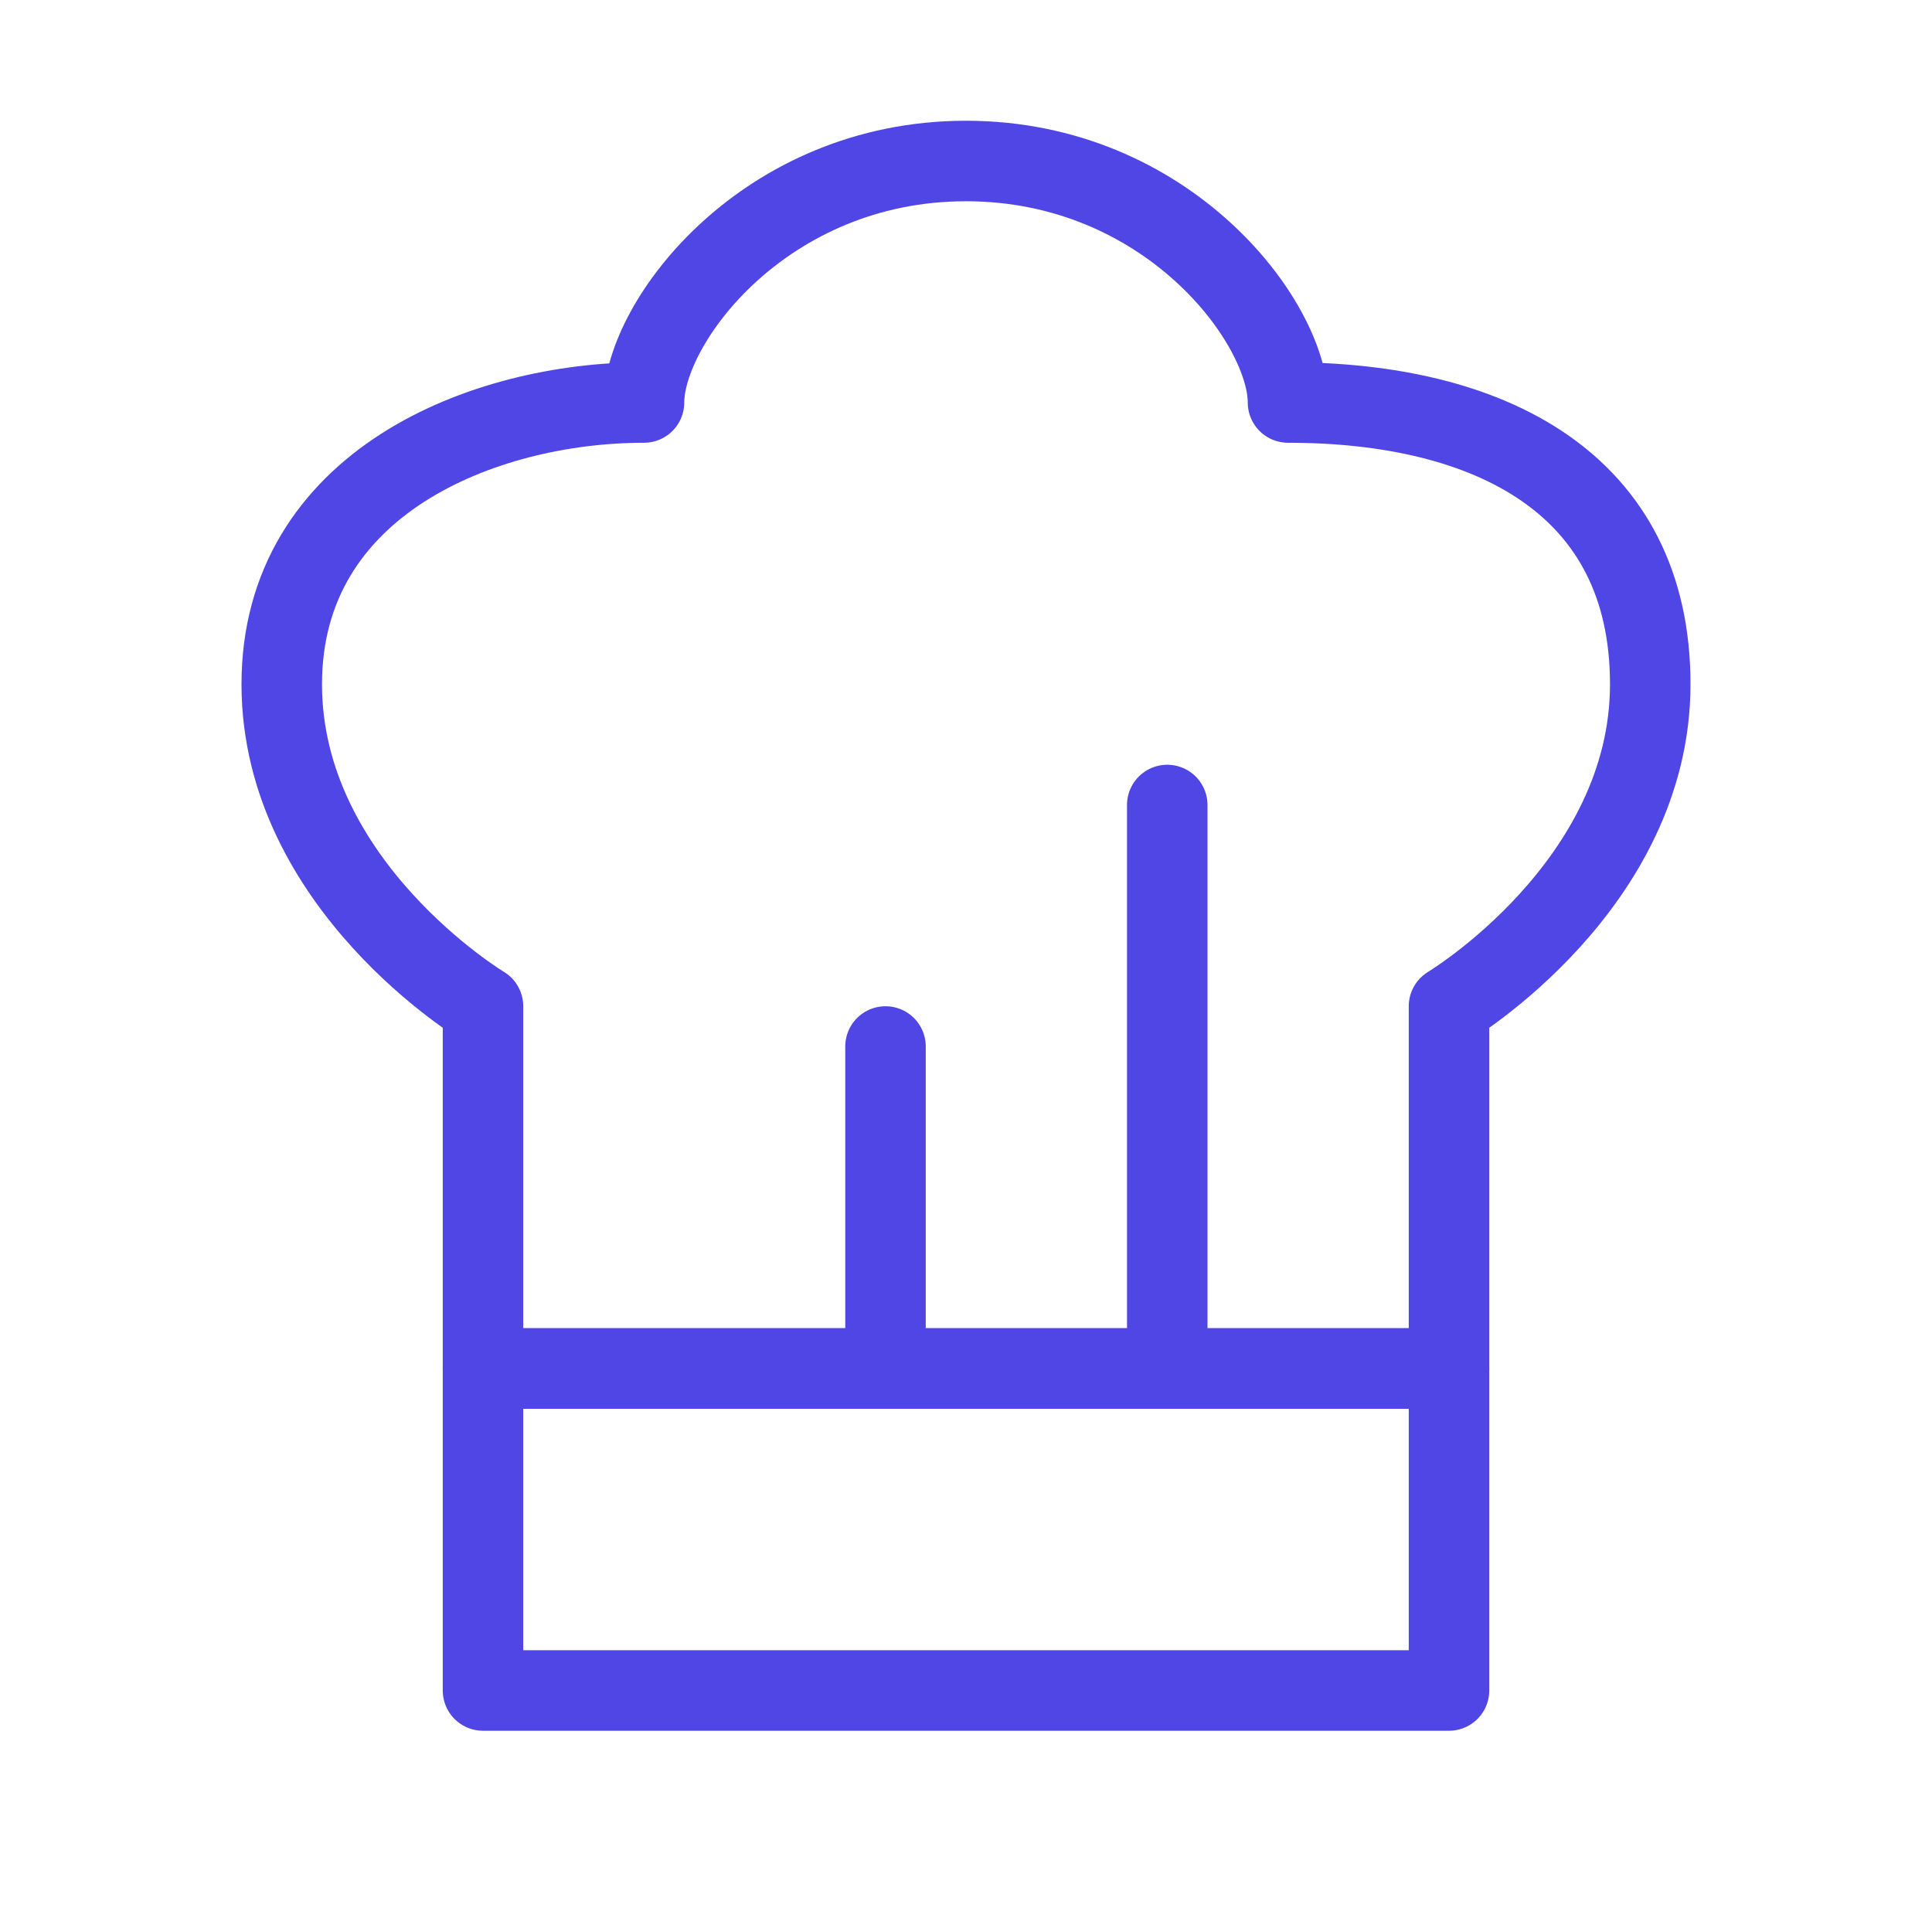<?xml version="1.0" encoding="UTF-8"?>
<svg width="38" height="38" viewBox="0 0 48 48" fill="none" xmlns="http://www.w3.org/2000/svg">
  <rect x="12" y="34" width="24" height="8" fill="none" stroke="#4f46e5" stroke-width="2" stroke-linecap="round"
        stroke-linejoin="round"/>
  <path d="M29 34V20" stroke="#4f46e5" stroke-width="2" stroke-linecap="round" stroke-linejoin="round"/>
  <path d="M22 34V26" stroke="#4f46e5" stroke-width="2" stroke-linecap="round" stroke-linejoin="round"/>
  <path
    d="M12 25V34H36V25C36 25 41 22 41 17C41 12 37 10 32 10C32 8 29 4 24 4C19 4 16 8 16 10C12 10 7 12 7 17C7 22 12 25 12 25Z"
    stroke="#4f46e5" stroke-width="2" stroke-linecap="round" stroke-linejoin="round"/>
</svg>
